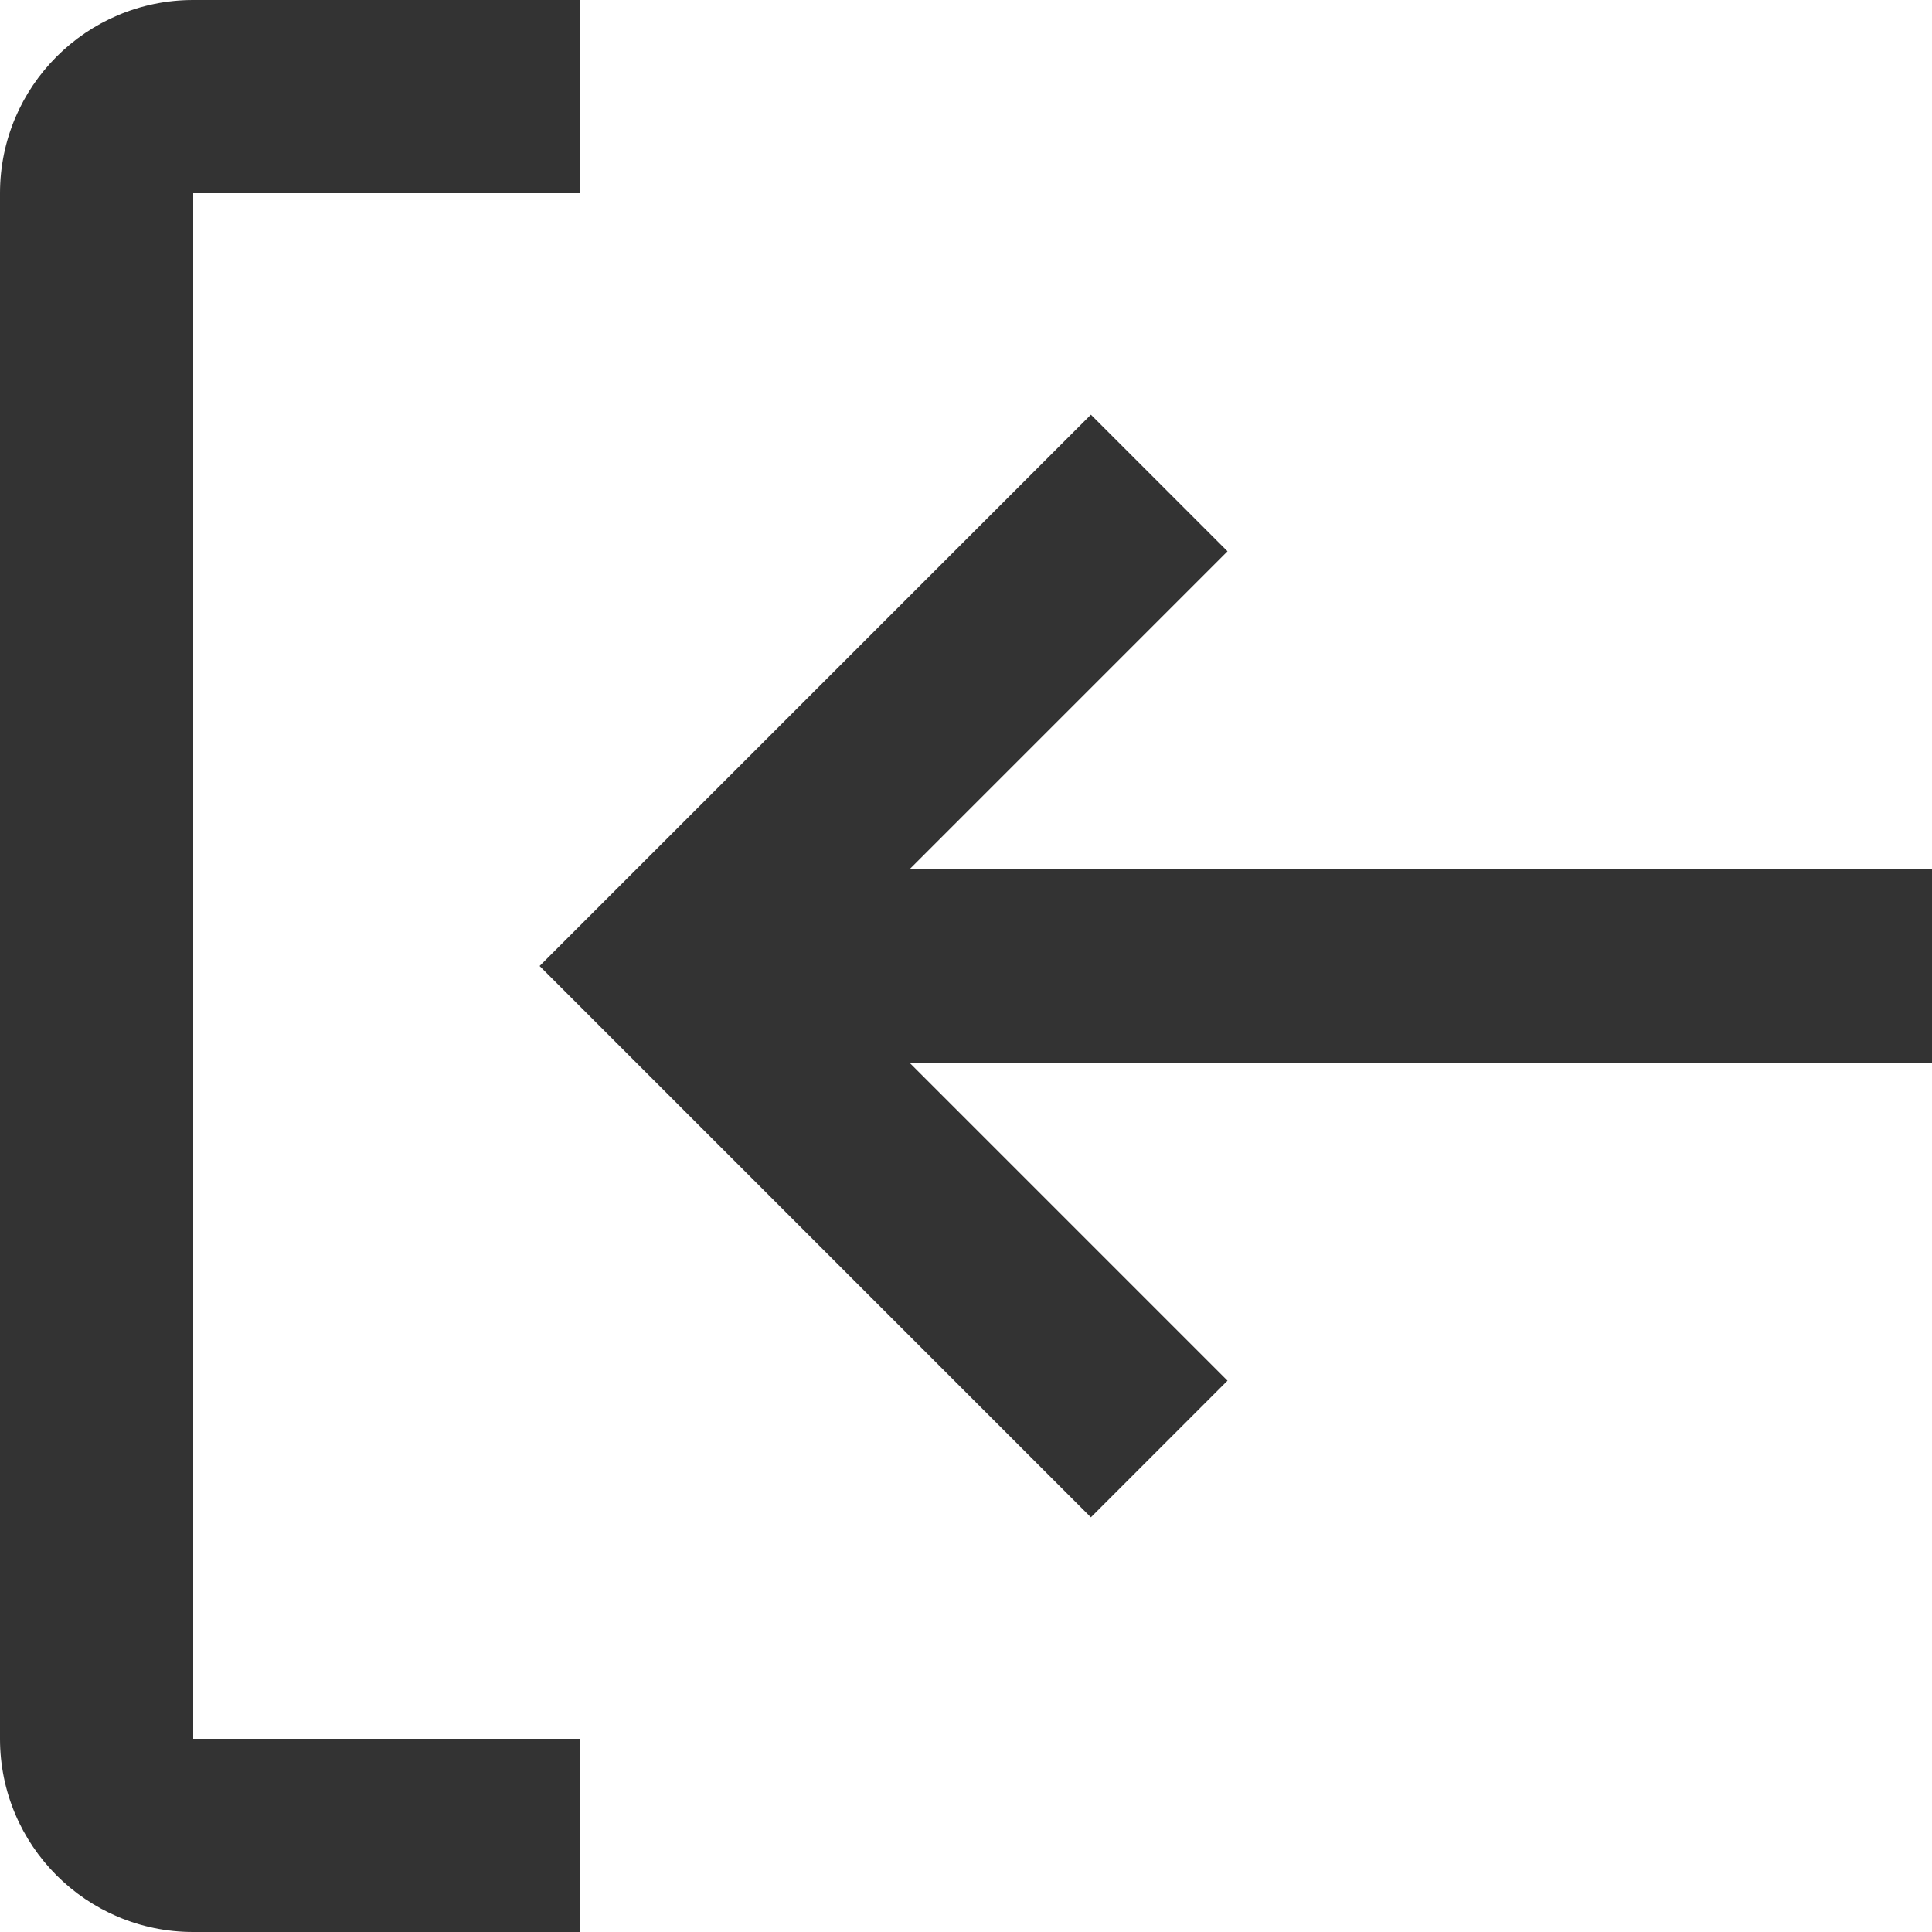 <svg width="14" height="14" viewBox="0 0 14 14" fill="none" xmlns="http://www.w3.org/2000/svg">
<path fill-rule="evenodd" clip-rule="evenodd" d="M8.895 10.005L6.59 7.7L14 7.7L14 6.3L6.59 6.3L8.895 3.995L7.905 3.005L3.91 7L7.905 10.995L8.895 10.005ZM1.4 14L4.2 14L4.2 12.6L1.4 12.6L1.4 1.4L4.2 1.4L4.2 -4.28371e-07L1.4 -5.50764e-07C0.627 -5.84561e-07 -2.73984e-08 0.627 -6.1196e-08 1.4L-5.50762e-07 12.6C-5.84559e-07 13.373 0.627 14 1.4 14Z" fill="#333333"/>
</svg>

